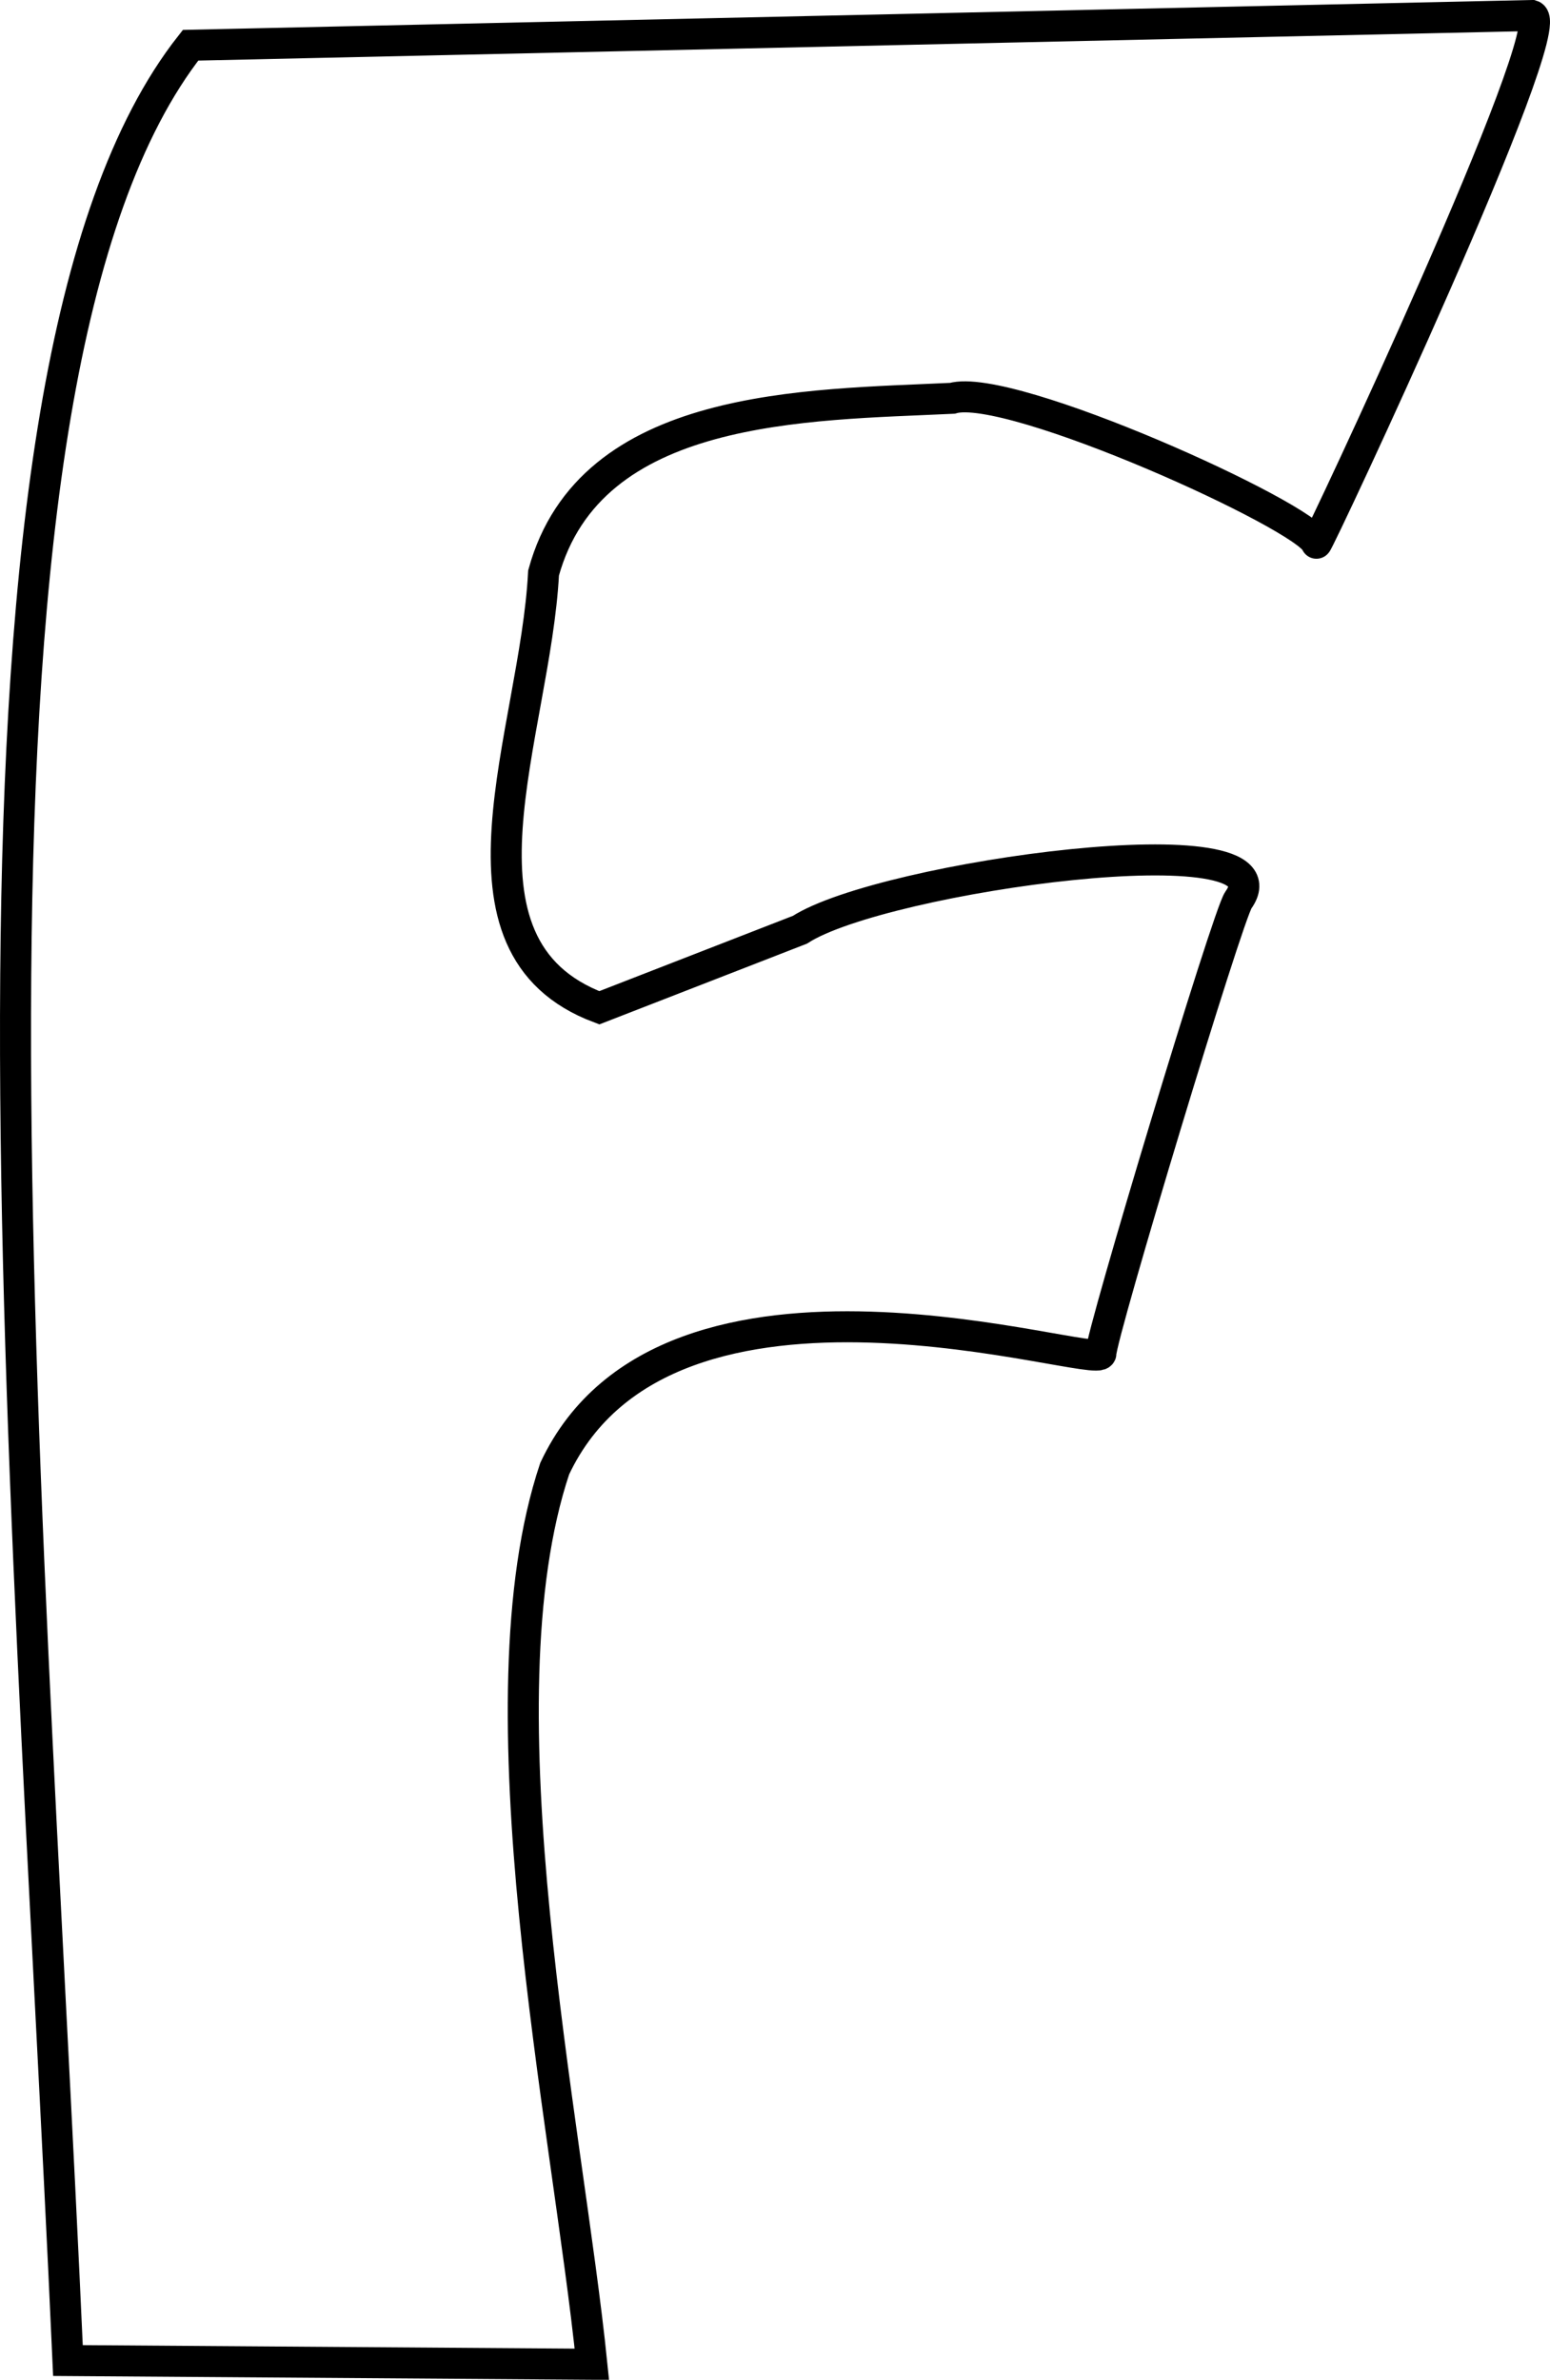 <?xml version="1.0" encoding="UTF-8" standalone="no"?>
<!-- Created with Inkscape (http://www.inkscape.org/) -->

<svg
   xmlns:dc="http://purl.org/dc/elements/1.1/"
   xmlns:cc="http://creativecommons.org/ns#"
   xmlns:rdf="http://www.w3.org/1999/02/22-rdf-syntax-ns#"
   xmlns:svg="http://www.w3.org/2000/svg"
   xmlns="http://www.w3.org/2000/svg"
   xmlns:sodipodi="http://sodipodi.sourceforge.net/DTD/sodipodi-0.dtd"
   xmlns:inkscape="http://www.inkscape.org/namespaces/inkscape"
   preserveAspectRatio="xMinYMin meet"
   viewBox="0 0 651.442 1000"
   width="100%"
   height="100%"
   id="svg3000"
   version="1.1"
   inkscape:version="0.48.4 r9939"
   sodipodi:docname="F.svg">
  <defs
     id="defs3002" />
  <sodipodi:namedview
     id="base"
     pagecolor="#ffffff"
     bordercolor="#666666"
     borderopacity="1.0"
     inkscape:pageopacity="0.0"
     inkscape:pageshadow="2"
     inkscape:zoom="0.61860832"
     inkscape:cx="327.75198"
     inkscape:cy="504.54282"
     inkscape:document-units="px"
     inkscape:current-layer="layer1"
     showgrid="false"
     inkscape:window-width="1400"
     inkscape:window-height="881"
     inkscape:window-x="200"
     inkscape:window-y="0"
     inkscape:window-maximized="1"
     fit-margin-top="0"
     fit-margin-left="0"
     fit-margin-right="0"
     fit-margin-bottom="0" />
  <g
     inkscape:label="Calque 1"
     inkscape:groupmode="layer"
     id="layer1"
     transform="translate(-44.295,-30.724)">
    <path
       style="fill:none;stroke:#000000;stroke-width:13.034px;stroke-linecap:butt;stroke-linejoin:miter;stroke-opacity:1"
       d="M 124.389,49.734 C 14.763,188.846 55.234,628.632 72.854,1022.645 l 220.193,1.562 C 282.788,923.318 244.25,746.927 277.431,647.848 c 47.887,-101.794 229.563,-40.603 229.563,-48.411 0,-7.808 53.245,-184.167 57.781,-190.522 24.108,-33.771 -149.527,-10.006 -184.275,12.493 l -84.329,32.795 C 227.63,428.459 269.256,338.935 272.746,271.489 c 19.657,-71.549 110.419,-70.471 171.782,-73.398 24.213,-7.098 149.124,49.665 153.042,60.905 0.404,1.16 103.199,-217.968 90.576,-221.755 z"
       id="path2987"
       inkscape:connector-curvature="0"
       sodipodi:nodetypes="ccccssccccscc" />
  </g>
</svg>
